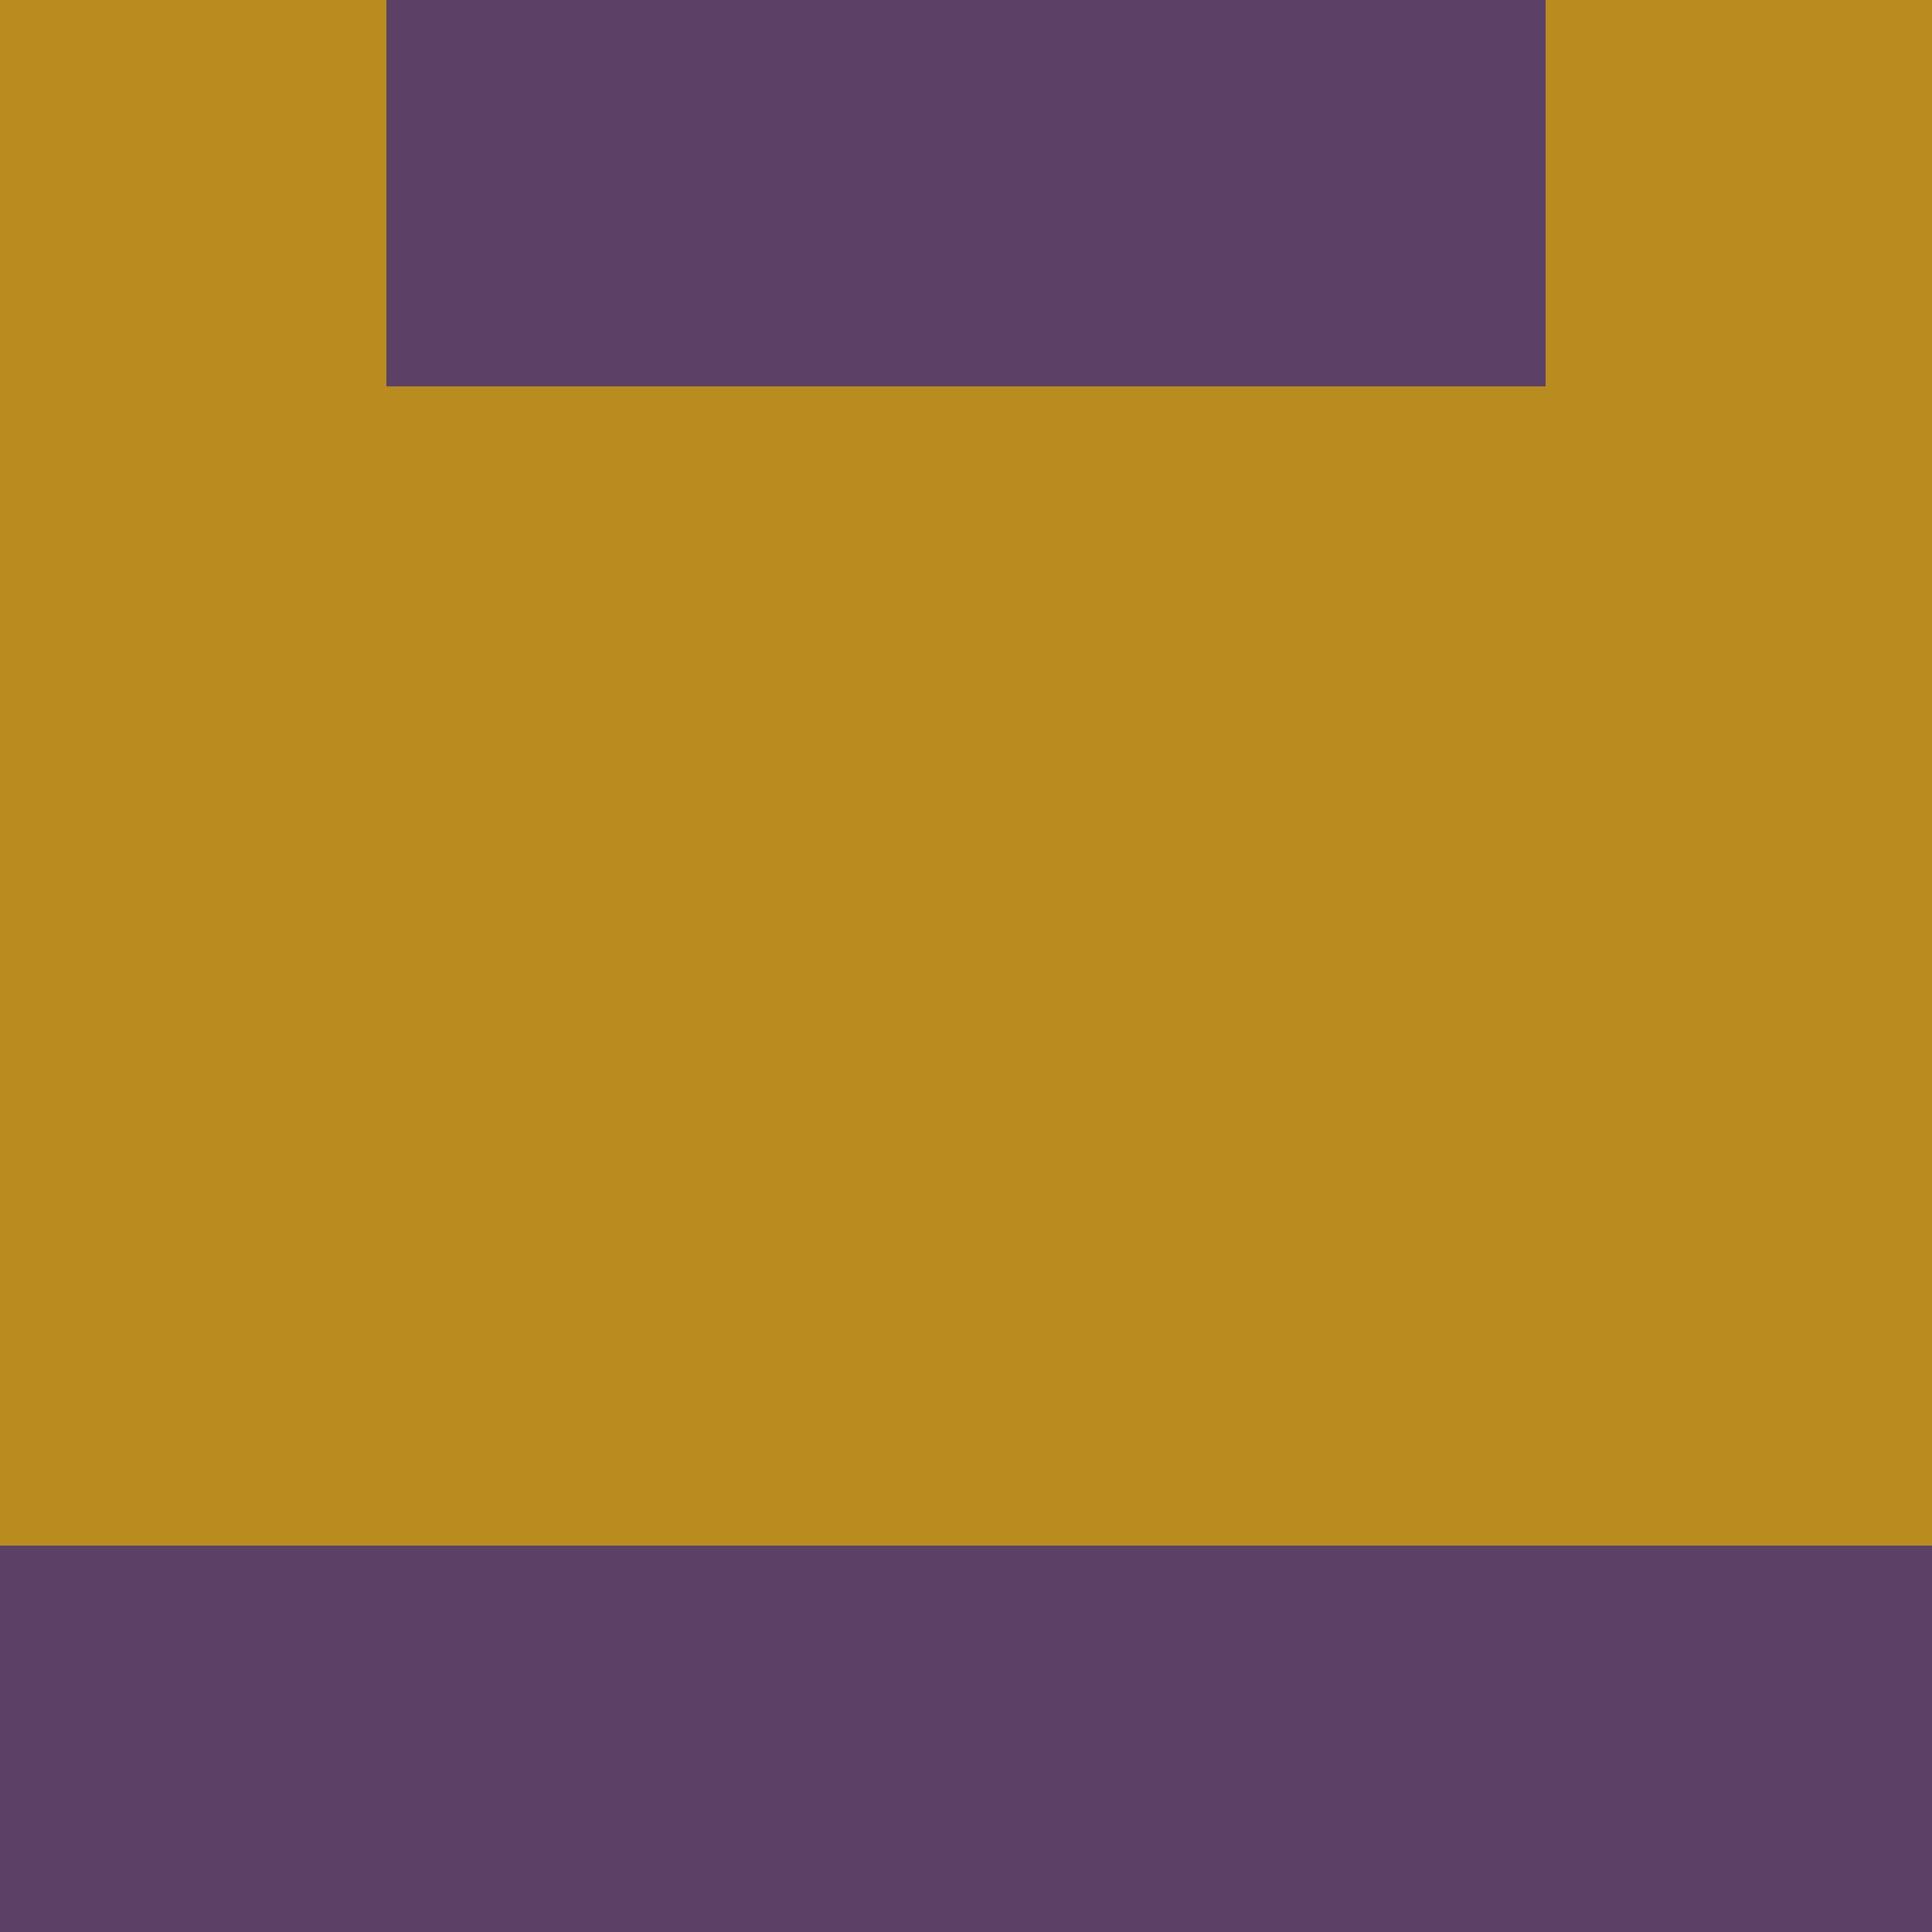 <?xml version="1.0" encoding="utf-8"?>
<!DOCTYPE svg PUBLIC "-//W3C//DTD SVG 20010904//EN"
        "http://www.w3.org/TR/2001/REC-SVG-20010904/DTD/svg10.dtd">

<svg viewBox="0 0 5 5"
     xmlns="http://www.w3.org/2000/svg"
     xmlns:xlink="http://www.w3.org/1999/xlink">

            <rect x ="0" y="0"
          width="1" height="1"
          fill="#B88C1E"></rect>
        <rect x ="4" y="0"
          width="1" height="1"
          fill="#B88C1E"></rect>
        <rect x ="1" y="0"
          width="1" height="1"
          fill="#5C4065"></rect>
        <rect x ="3" y="0"
          width="1" height="1"
          fill="#5C4065"></rect>
        <rect x ="2" y="0"
          width="1" height="1"
          fill="#5C4065"></rect>
                <rect x ="0" y="1"
          width="1" height="1"
          fill="#B88C1E"></rect>
        <rect x ="4" y="1"
          width="1" height="1"
          fill="#B88C1E"></rect>
        <rect x ="1" y="1"
          width="1" height="1"
          fill="#B88C1E"></rect>
        <rect x ="3" y="1"
          width="1" height="1"
          fill="#B88C1E"></rect>
        <rect x ="2" y="1"
          width="1" height="1"
          fill="#B88C1E"></rect>
                <rect x ="0" y="2"
          width="1" height="1"
          fill="#B88C1E"></rect>
        <rect x ="4" y="2"
          width="1" height="1"
          fill="#B88C1E"></rect>
        <rect x ="1" y="2"
          width="1" height="1"
          fill="#B88C1E"></rect>
        <rect x ="3" y="2"
          width="1" height="1"
          fill="#B88C1E"></rect>
        <rect x ="2" y="2"
          width="1" height="1"
          fill="#B88C1E"></rect>
                <rect x ="0" y="3"
          width="1" height="1"
          fill="#B88C1E"></rect>
        <rect x ="4" y="3"
          width="1" height="1"
          fill="#B88C1E"></rect>
        <rect x ="1" y="3"
          width="1" height="1"
          fill="#B88C1E"></rect>
        <rect x ="3" y="3"
          width="1" height="1"
          fill="#B88C1E"></rect>
        <rect x ="2" y="3"
          width="1" height="1"
          fill="#B88C1E"></rect>
                <rect x ="0" y="4"
          width="1" height="1"
          fill="#5C4065"></rect>
        <rect x ="4" y="4"
          width="1" height="1"
          fill="#5C4065"></rect>
        <rect x ="1" y="4"
          width="1" height="1"
          fill="#5C4065"></rect>
        <rect x ="3" y="4"
          width="1" height="1"
          fill="#5C4065"></rect>
        <rect x ="2" y="4"
          width="1" height="1"
          fill="#5C4065"></rect>
        </svg>

